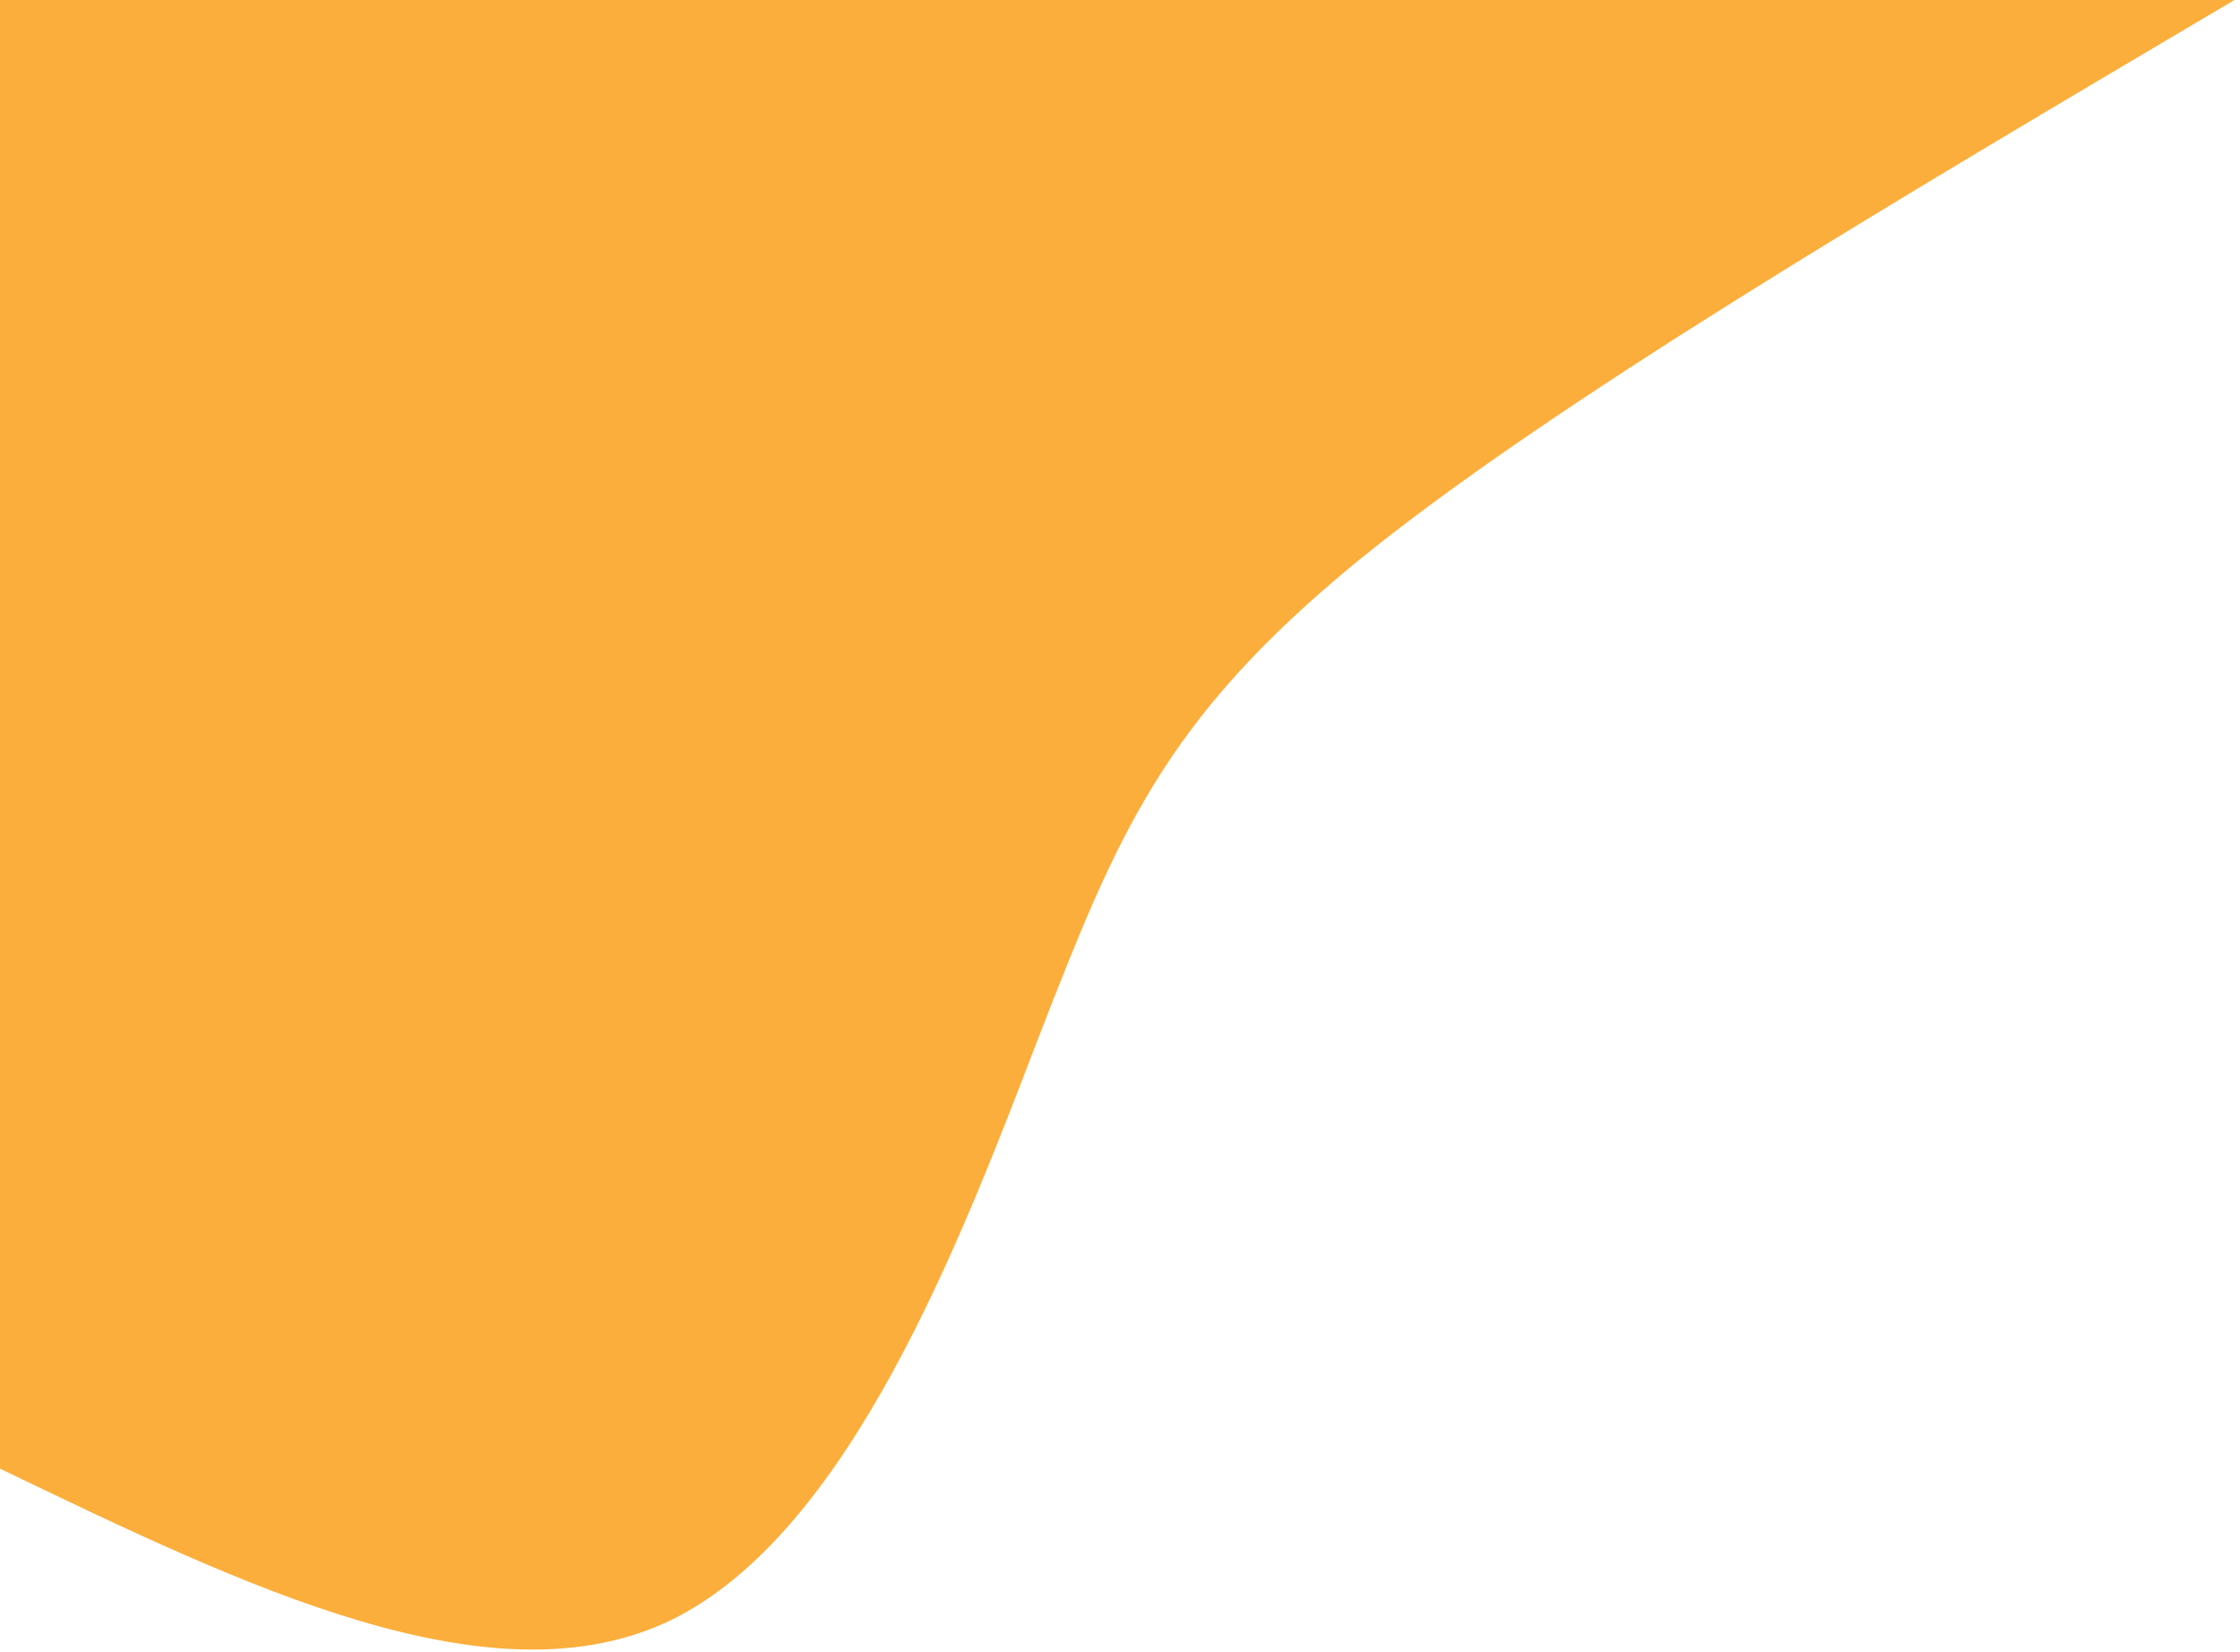 <svg viewBox="0 0 244 180" fill="none" xmlns="http://www.w3.org/2000/svg">
<path d="M243.4 0C206.2 22 168.9 44 147.8 61.2C126.7 78.5 121.7 91 113.1 113.1C104.6 135.3 92.5 167 73.1 176.5C53.6 185.9 26.8 172.9 0 160V0H243.4Z" fill="#FBAE3C"/>
</svg>
